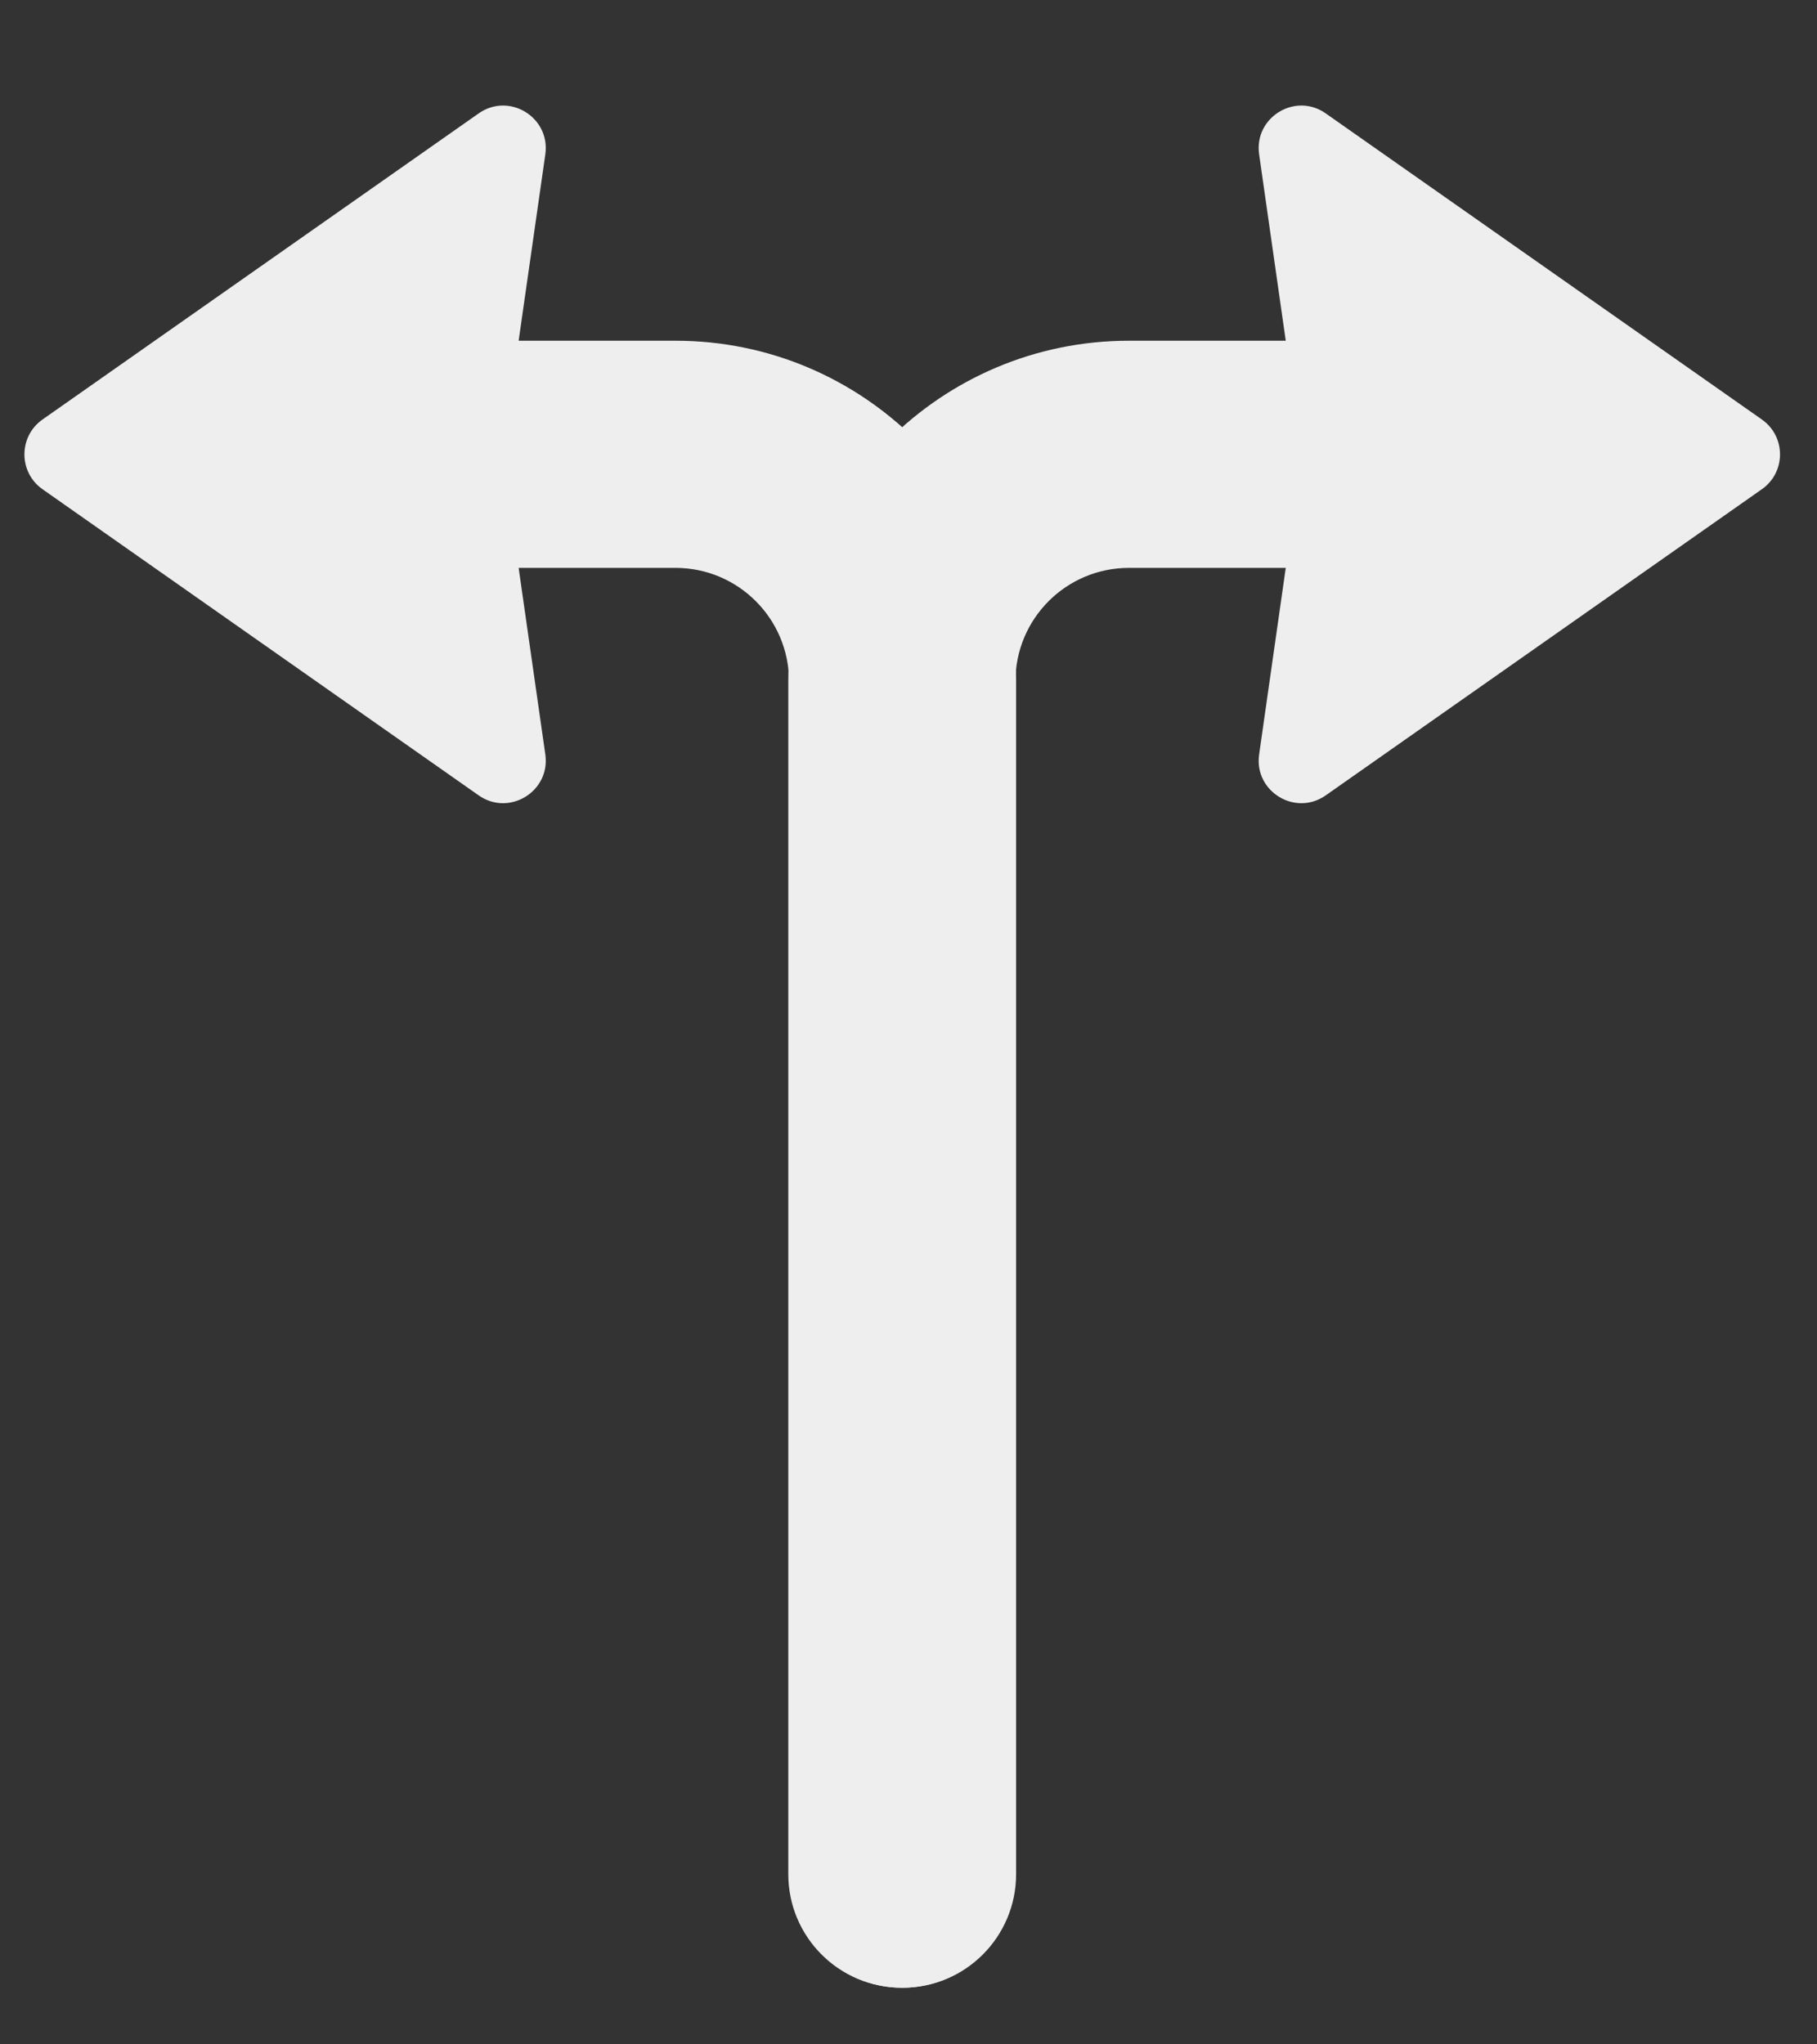 <svg width="32" height="36" viewBox="0 0 32 36" fill="none" xmlns="http://www.w3.org/2000/svg">
<rect x="0" y="0" width="32" height="36" fill="#333333" stroke="none"/>
<path  fill-rule="evenodd" clip-rule="evenodd" d="M31.029 8.615C31.455 8.317 31.455 7.686 31.029 7.387L23.348 1.997C22.811 1.619 22.082 2.067 22.175 2.717L22.644 6L19.883 6C16.569 6 13.883 8.687 13.883 12V33.003C13.883 34.108 14.778 35.003 15.883 35.003C16.987 35.003 17.883 34.108 17.883 33.003V12C17.883 10.895 18.778 10 19.883 10L22.644 10L22.175 13.286C22.082 13.936 22.811 14.383 23.348 14.006L31.029 8.615Z" fill="#eee"/>
<path fill-rule="evenodd" clip-rule="evenodd" d="M0.749 8.615C0.324 8.317 0.324 7.686 0.749 7.387L8.43 1.997C8.968 1.619 9.696 2.067 9.604 2.717L9.134 6L11.896 6C15.21 6 17.895 8.687 17.895 12V33.003C17.895 34.108 17 35.003 15.896 35.003C14.791 35.003 13.896 34.108 13.896 33.003V12C13.896 10.895 13 10 11.896 10L9.134 10L9.604 13.286C9.696 13.936 8.968 14.383 8.43 14.006L0.749 8.615Z" fill="#eee"/>
</svg>
